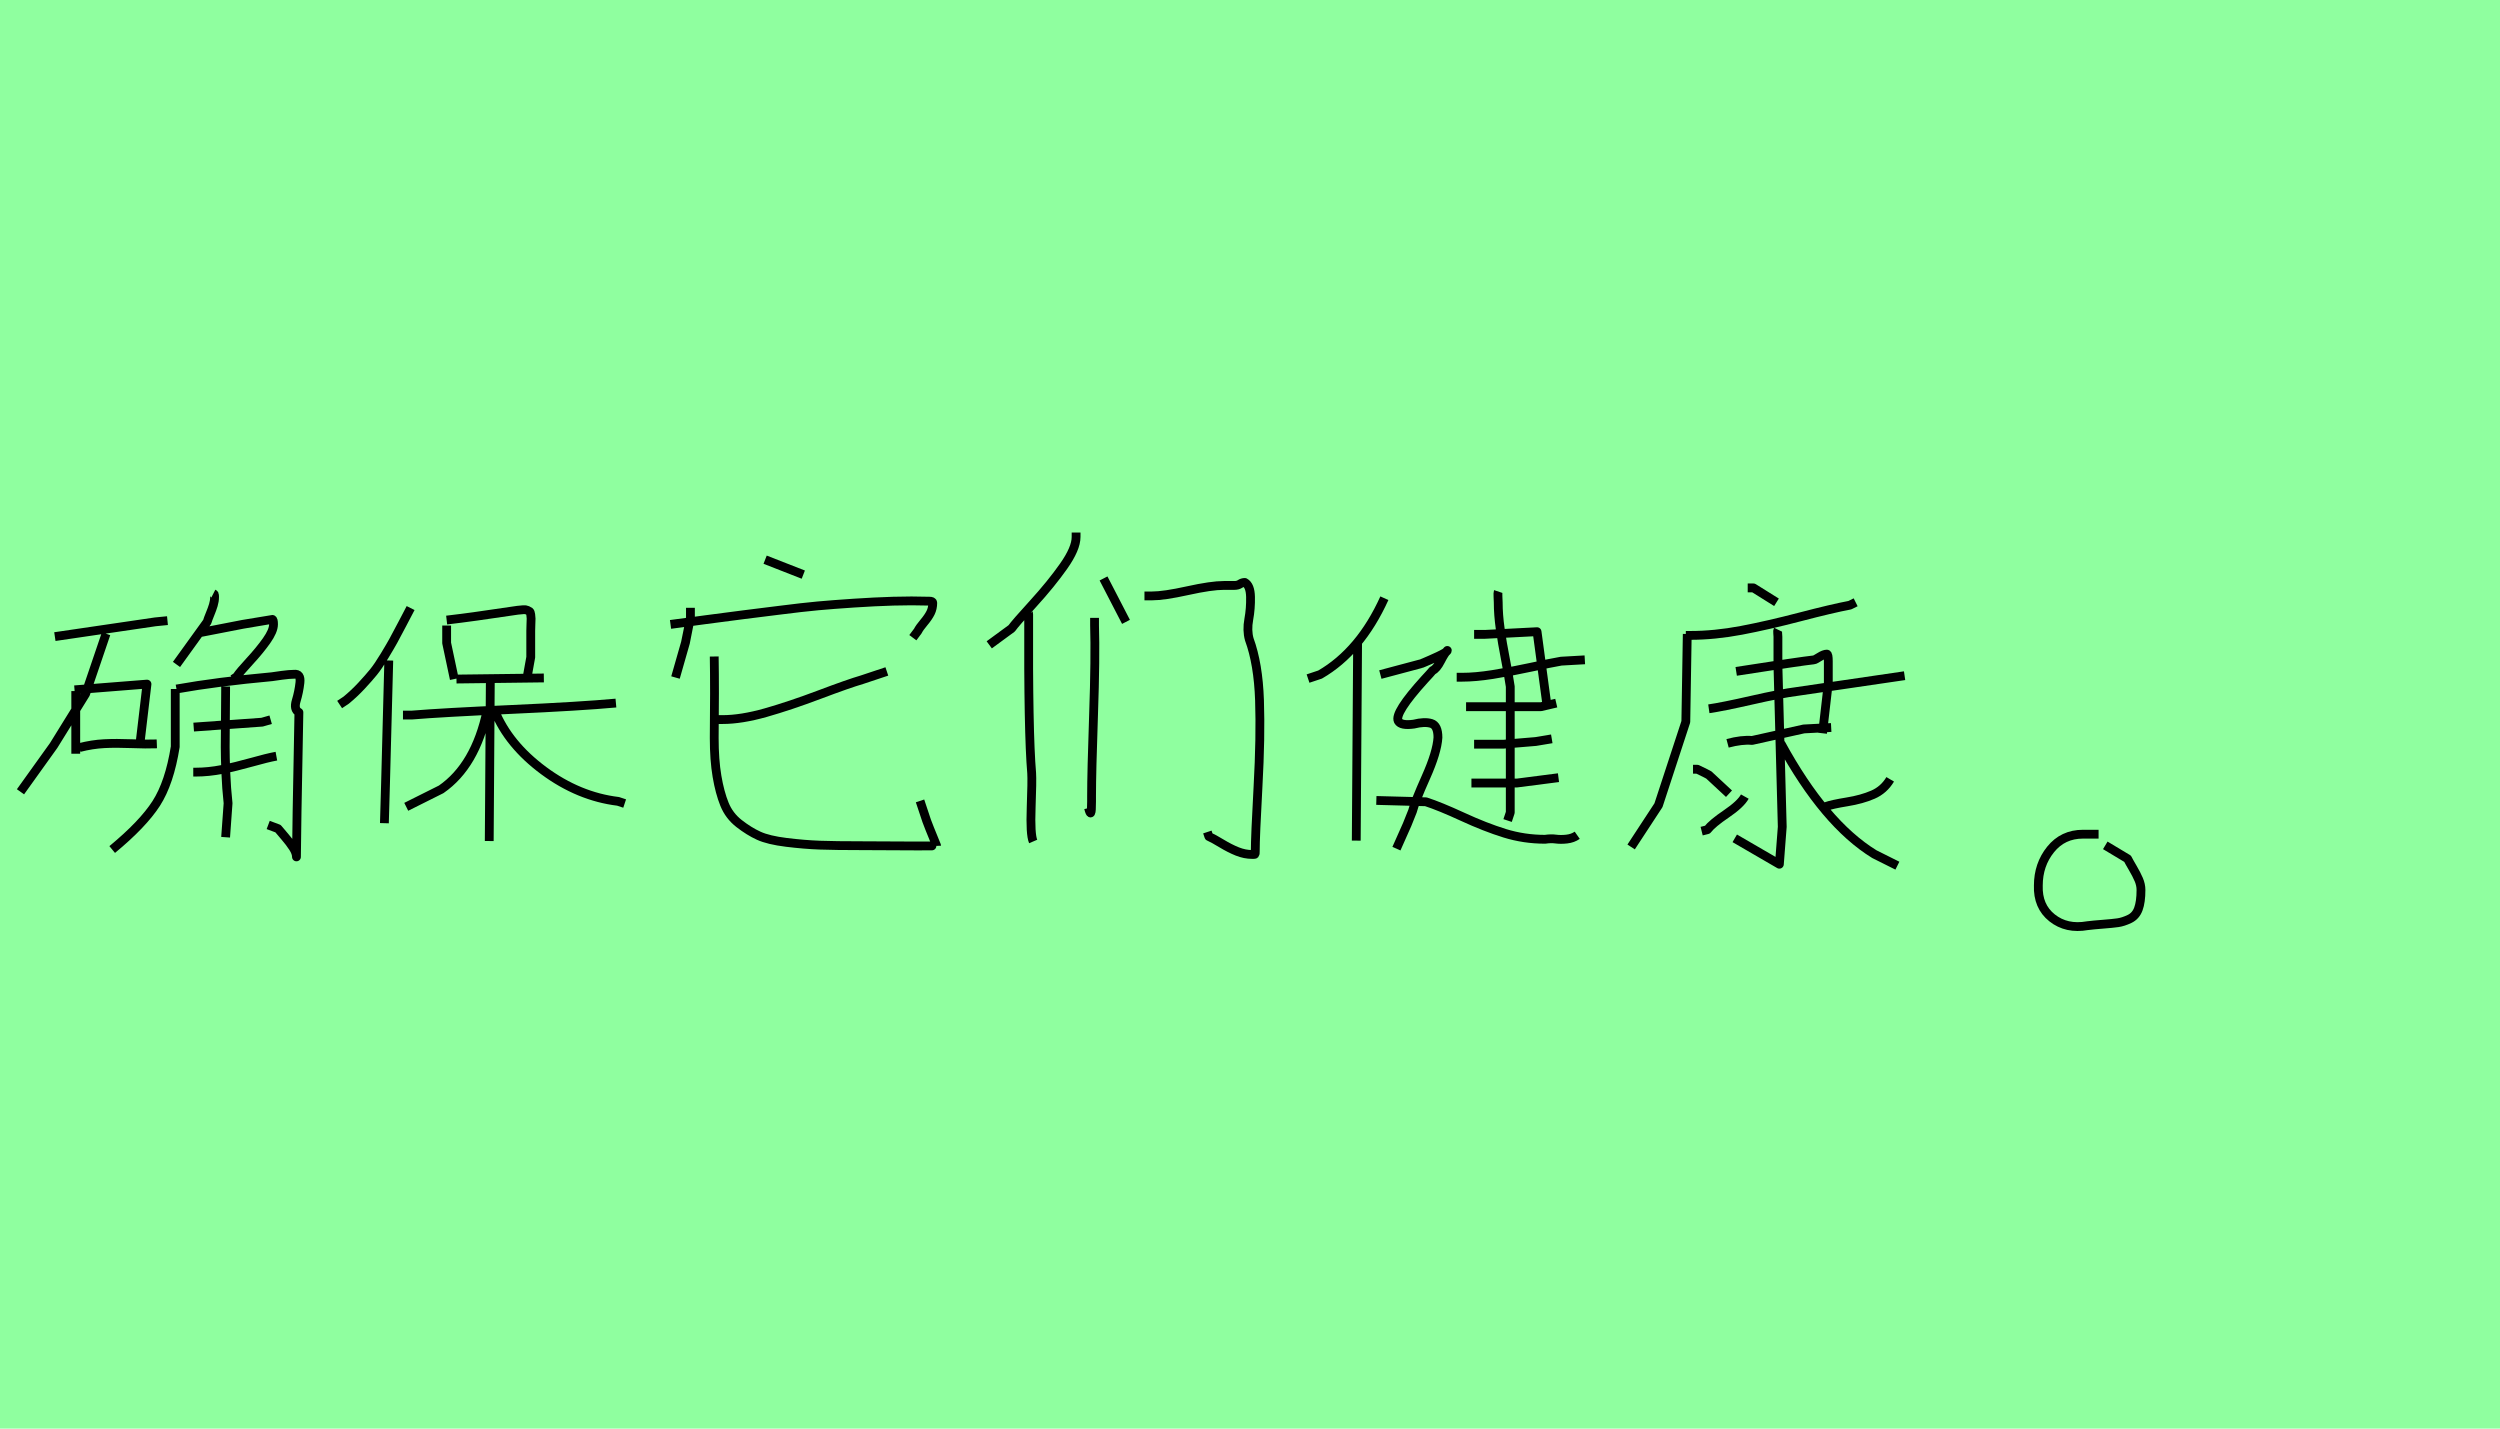 <?xml version="1.0" encoding="utf-8" standalone="no"?>
<!DOCTYPE svg PUBLIC "-//W3C//DTD SVG 1.1//EN"
  "http://www.w3.org/Graphics/SVG/1.1/DTD/svg11.dtd">
<svg xmlns:xlink="http://www.w3.org/1999/xlink" width="283.5pt" height="162pt" viewBox="0 0 283.5 162" xmlns="http://www.w3.org/2000/svg" version="1.1">
 <defs>
  <style type="text/css">*{stroke-linejoin: round; stroke-linecap: butt}</style>
 </defs>
 <g id="figure_1">
  <g id="patch_1">
   <path d="M 0 162 
L 283.5 162 
L 283.5 0 
L 0 0 
z
" style="fill: #8fff9f"/>
  </g>
  <g id="axes_1">
   <g id="patch_2">
    <path d="M 25.585 77.855 
L 25.585 78.273 
Q 25.585 79.527 25.561 81.547 
Q 25.538 83.567 25.538 84.728 
Q 25.538 85.888 25.608 87.63 
Q 25.678 89.371 25.863 91.089 
L 25.585 94.943 
M 21.916 87.56 
L 22.195 87.56 
Q 23.634 87.56 25.167 87.258 
Q 26.699 86.956 28.51 86.446 
Q 30.321 85.935 31.342 85.749 
M 21.963 82.452 
L 29.717 81.895 
L 30.692 81.617 
M 22.52 71.773 
L 27.535 70.798 
Q 30.832 70.24 30.878 70.24 
Q 31.017 70.24 31.017 70.798 
Q 31.017 71.541 30.228 72.655 
Q 29.439 73.769 28.301 75 
Q 27.163 76.23 26.838 76.741 
L 26.42 77.02 
M 24.192 67.315 
Q 24.285 67.362 24.308 67.408 
Q 24.331 67.454 24.331 67.571 
Q 24.331 67.687 24.331 67.733 
Q 24.331 68.151 24.192 68.615 
Q 24.052 69.08 23.82 69.637 
Q 23.588 70.194 23.495 70.519 
L 20.013 75.348 
M 20.013 78.134 
Q 24.702 77.298 30.832 76.741 
Q 31.11 76.695 31.969 76.579 
Q 32.828 76.462 33.339 76.462 
Q 34.128 76.37 34.012 77.414 
Q 33.896 78.459 33.594 79.457 
Q 33.293 80.456 33.896 80.781 
Q 33.618 95.082 33.618 97.172 
Q 33.618 96.707 33.246 96.127 
Q 32.875 95.546 32.294 94.873 
Q 31.714 94.2 31.528 93.968 
L 30.414 93.55 
M 19.873 78.134 
L 19.873 84.681 
Q 19.223 88.767 17.714 91.112 
Q 16.205 93.457 12.723 96.336 
M 9.008 84.774 
Q 10.447 84.403 11.817 84.333 
Q 13.187 84.263 14.882 84.333 
Q 16.577 84.403 17.784 84.356 
M 8.451 78.227 
L 16.669 77.577 
L 15.834 84.635 
M 8.59 78.366 
L 8.59 85.47 
M 12.026 71.866 
L 9.705 78.691 
L 6.083 84.542 
L 2.322 89.789 
M 6.222 72.191 
L 17.598 70.519 
L 18.991 70.38 
" clip-path="url(#p5f85fe312d)" style="fill: none; stroke: #000000; stroke-linejoin: miter"/>
   </g>
  </g>
  <g id="axes_2">
   <g id="patch_3">
    <path d="M 56.099 80.595 
Q 57.668 84.434 61.651 87.386 
Q 65.635 90.337 70.093 90.874 
L 70.836 91.121 
M 55.232 80.595 
Q 53.911 86.828 50.031 89.511 
L 46.068 91.493 
M 45.697 81.09 
L 46.687 81.09 
Q 50.155 80.801 57.977 80.451 
Q 65.8 80.1 69.845 79.728 
M 55.604 76.756 
L 55.48 95.373 
M 51.765 77.004 
L 61.672 76.88 
M 50.65 70.316 
Q 53.499 69.986 58.7 69.202 
Q 59.113 69.161 59.36 69.14 
Q 59.608 69.119 59.794 69.202 
Q 59.979 69.284 60.062 69.346 
Q 60.145 69.408 60.186 69.697 
Q 60.227 69.986 60.227 70.151 
Q 60.227 70.316 60.206 70.791 
Q 60.186 71.266 60.186 71.555 
L 60.186 74.527 
L 59.814 76.591 
M 50.65 70.936 
L 50.65 72.917 
L 51.517 77.004 
M 44.087 74.898 
L 43.715 89.016 
L 43.591 93.35 
M 46.564 68.954 
Q 46.398 69.284 45.635 70.729 
Q 44.871 72.174 44.603 72.669 
Q 44.334 73.165 43.612 74.362 
Q 42.89 75.559 42.353 76.219 
Q 41.816 76.88 40.991 77.767 
Q 40.165 78.655 39.257 79.398 
L 38.514 79.893 
" clip-path="url(#p874a661f96)" style="fill: none; stroke: #000000; stroke-linejoin: miter"/>
   </g>
  </g>
  <g id="axes_3">
   <g id="patch_4">
    <path d="M 80.993 81.599 
L 81.934 81.599 
Q 84.067 81.599 86.828 80.815 
Q 89.588 80.03 92.913 78.776 
Q 96.238 77.521 97.744 77.082 
L 100.567 76.141 
M 80.993 74.447 
Q 81.056 78.148 80.993 83.669 
Q 80.993 86.179 81.307 88.029 
Q 81.62 89.88 82.154 91.197 
Q 82.687 92.515 83.816 93.393 
Q 84.945 94.272 86.043 94.773 
Q 87.141 95.275 89.18 95.526 
Q 91.219 95.777 92.976 95.84 
Q 94.732 95.903 97.744 95.903 
Q 106.213 95.965 106.213 95.903 
Q 105.209 93.456 105.084 93.08 
L 104.331 90.821 
M 86.765 63.468 
L 91.094 65.162 
M 76.037 70.808 
Q 76.978 70.683 79.989 70.275 
Q 83.001 69.867 84.318 69.71 
Q 85.636 69.553 88.333 69.208 
Q 91.031 68.863 92.756 68.706 
Q 94.481 68.55 96.834 68.393 
Q 99.187 68.236 101.288 68.173 
Q 103.39 68.11 105.398 68.173 
Q 105.774 68.173 105.774 68.361 
Q 105.774 68.989 105.523 69.491 
Q 105.272 69.993 104.77 70.589 
Q 104.268 71.185 104.08 71.561 
L 103.515 72.314 
M 78.295 68.926 
L 78.295 70.055 
Q 78.295 70.118 77.731 72.878 
L 76.601 76.831 
" clip-path="url(#pe5fc24d534)" style="fill: none; stroke: #000000; stroke-linejoin: miter"/>
   </g>
  </g>
  <g id="axes_4">
   <g id="patch_5">
    <path d="M 129.782 67.577 
Q 129.782 67.577 130.631 67.577 
Q 131.99 67.577 134.678 66.983 
Q 137.367 66.389 138.782 66.389 
L 139.97 66.389 
Q 140.366 66.389 140.621 66.219 
Q 140.876 66.049 141.159 66.049 
Q 141.781 66.389 141.81 67.69 
Q 141.838 68.992 141.612 70.237 
Q 141.385 71.483 141.668 72.501 
Q 142.687 75.275 142.829 79.406 
Q 142.97 83.538 142.659 89.198 
Q 142.347 94.858 142.347 96.556 
Q 142.347 96.839 142.319 96.867 
Q 142.291 96.896 142.121 96.896 
Q 142.064 96.896 142.008 96.896 
Q 141.159 96.896 140.31 96.556 
Q 139.461 96.216 138.527 95.65 
Q 137.593 95.084 137.084 94.858 
L 136.914 94.349 
M 125.141 65.596 
L 127.688 70.52 
M 124.122 70.068 
L 124.122 70.917 
Q 124.236 74.482 124.009 81.048 
Q 123.783 87.613 123.783 90.273 
Q 123.783 90.443 123.783 90.896 
Q 123.783 92.028 123.698 92.17 
Q 123.613 92.311 123.443 91.632 
M 116.821 68.992 
Q 116.651 69.049 116.623 69.162 
Q 116.595 69.275 116.623 69.445 
Q 116.651 69.615 116.651 69.671 
Q 116.595 83.085 116.991 87.67 
Q 117.048 88.519 116.934 91.575 
Q 116.821 94.632 117.161 95.424 
M 122.028 60.389 
L 122.028 60.898 
Q 122.028 62.2 120.613 64.209 
Q 119.198 66.219 117.161 68.454 
Q 115.123 70.69 114.727 71.256 
L 112.18 73.124 
" clip-path="url(#p2b4c13efe6)" style="fill: none; stroke: #000000; stroke-linejoin: miter"/>
   </g>
  </g>
  <g id="axes_5">
   <g id="patch_6">
    <path d="M 169.898 67.078 
Q 169.847 67.23 169.872 67.686 
Q 169.898 68.141 169.898 68.293 
Q 169.898 69.711 170.125 71.305 
Q 170.353 72.9 170.733 74.849 
Q 171.113 76.798 171.264 77.861 
L 171.264 92.138 
L 170.961 93.049 
M 166.86 88.796 
L 167.619 88.796 
L 172.024 88.796 
L 176.732 88.189 
M 167.164 84.392 
L 170.505 84.392 
Q 170.556 84.392 174.15 84.088 
L 175.972 83.784 
M 165.189 76.798 
L 165.797 76.798 
Q 167.316 76.798 169.239 76.494 
Q 171.163 76.191 173.517 75.684 
Q 175.871 75.178 177.036 74.976 
L 179.719 74.824 
M 166.252 80.139 
L 167.012 80.139 
L 174.757 80.139 
L 176.479 79.734 
M 167.164 71.938 
L 168.379 71.938 
Q 168.429 71.938 174.302 71.634 
L 175.365 79.532 
M 156.077 90.771 
L 161.696 90.922 
Q 163.266 91.429 165.847 92.618 
Q 168.429 93.808 170.632 94.492 
Q 172.834 95.175 175.213 95.175 
Q 175.871 95.074 176.428 95.15 
Q 176.985 95.226 177.668 95.15 
Q 178.352 95.074 178.858 94.719 
M 156.532 76.494 
L 161.089 75.279 
Q 161.139 75.279 161.494 75.127 
Q 161.848 74.976 162.253 74.798 
Q 162.658 74.621 163.088 74.419 
Q 163.519 74.216 163.822 74.039 
Q 164.126 73.862 164.126 73.761 
Q 163.822 74.064 163.367 74.95 
Q 162.911 75.836 162.456 76.039 
Q 162.253 76.292 161.544 77.051 
Q 158.102 80.848 158.558 81.759 
Q 158.861 82.316 160.329 82.114 
Q 161.544 81.81 162.304 82.038 
Q 163.063 82.266 163.063 83.632 
Q 162.962 85.303 161.696 88.138 
Q 160.431 90.973 160.178 91.986 
L 159.57 93.504 
L 158.355 96.238 
M 153.951 73.001 
L 153.799 95.327 
M 156.988 67.838 
Q 154.254 73.862 149.698 76.494 
L 148.331 76.95 
" clip-path="url(#p08b5e9bb33)" style="fill: none; stroke: #000000; stroke-linejoin: miter"/>
   </g>
  </g>
  <g id="axes_6">
   <g id="patch_7">
    <path d="M 207.003 91.476 
Q 207.765 91.204 209.451 90.932 
Q 211.138 90.66 212.389 90.116 
Q 213.641 89.571 214.348 88.375 
M 201.944 84.294 
Q 206.895 93.38 212.552 96.861 
L 215.164 98.167 
M 191.988 87.232 
L 192.478 87.232 
Q 193.62 87.776 193.783 87.885 
L 196.068 90.007 
M 197.864 90.333 
Q 197.374 91.204 195.769 92.292 
Q 194.164 93.38 193.62 94.087 
L 192.967 94.25 
M 201.617 71.401 
Q 201.563 71.51 201.59 71.809 
Q 201.617 72.108 201.617 72.217 
L 201.617 75.481 
L 202.107 93.761 
L 201.781 98.004 
L 196.721 95.066 
M 193.783 80.377 
Q 195.307 80.16 198.653 79.398 
Q 201.998 78.636 203.739 78.419 
L 215.98 76.624 
M 195.905 84.294 
Q 197.537 83.859 198.68 83.968 
L 204.555 82.662 
L 207.656 82.499 
M 196.884 76.134 
Q 204.174 74.991 205.698 74.828 
Q 205.806 74.828 206.323 74.502 
Q 206.84 74.175 207.167 74.175 
Q 207.33 74.175 207.33 74.991 
L 207.33 77.44 
L 206.677 83.152 
M 198.19 66.668 
L 198.843 66.668 
L 201.454 68.3 
M 191.172 72.054 
L 191.662 72.054 
Q 194.436 72.054 197.456 71.483 
Q 200.475 70.911 204.12 69.959 
Q 207.765 69.007 209.778 68.626 
L 210.431 68.3 
M 191.335 71.891 
L 191.172 81.846 
L 188.071 91.312 
L 184.97 96.045 
" clip-path="url(#pa20ed2bd93)" style="fill: none; stroke: #000000; stroke-linejoin: miter"/>
   </g>
  </g>
  <g id="axes_7">
   <g id="patch_8">
    <path d="M 237.979 94.597 
Q 237.979 94.597 236.208 94.597 
Q 233.931 94.597 232.539 96.327 
Q 231.147 98.056 231.147 100.418 
Q 231.063 102.78 232.707 104.087 
Q 234.352 105.394 236.714 104.973 
Q 237.389 104.888 238.486 104.804 
Q 239.582 104.72 240.173 104.635 
Q 240.763 104.551 241.48 104.213 
Q 242.197 103.876 242.492 103.075 
Q 242.787 102.273 242.787 100.924 
Q 242.787 100.333 242.534 99.743 
Q 242.281 99.152 241.86 98.435 
Q 241.438 97.718 241.269 97.381 
L 238.739 95.863 
" clip-path="url(#p956e06cce4)" style="fill: none; stroke: #000000; stroke-linejoin: miter"/>
   </g>
  </g>
 </g>
 <defs>
  <clipPath id="p5f85fe312d">
   <rect x="0" y="46.931" width="36.45" height="67.328"/>
  </clipPath>
  <clipPath id="p874a661f96">
   <rect x="36.45" y="50.667" width="36.45" height="59.856"/>
  </clipPath>
  <clipPath id="pe5fc24d534">
   <rect x="72.9" y="35.111" width="36.45" height="90.968"/>
  </clipPath>
  <clipPath id="p2b4c13efe6">
   <rect x="109.35" y="39.56" width="36.45" height="82.069"/>
  </clipPath>
  <clipPath id="p08b5e9bb33">
   <rect x="145.8" y="43.892" width="36.45" height="73.406"/>
  </clipPath>
  <clipPath id="pa20ed2bd93">
   <rect x="182.25" y="41.153" width="36.45" height="78.884"/>
  </clipPath>
  <clipPath id="p956e06cce4">
   <rect x="226.845" y="19.44" width="20.16" height="122.31"/>
  </clipPath>
 </defs>
</svg>
